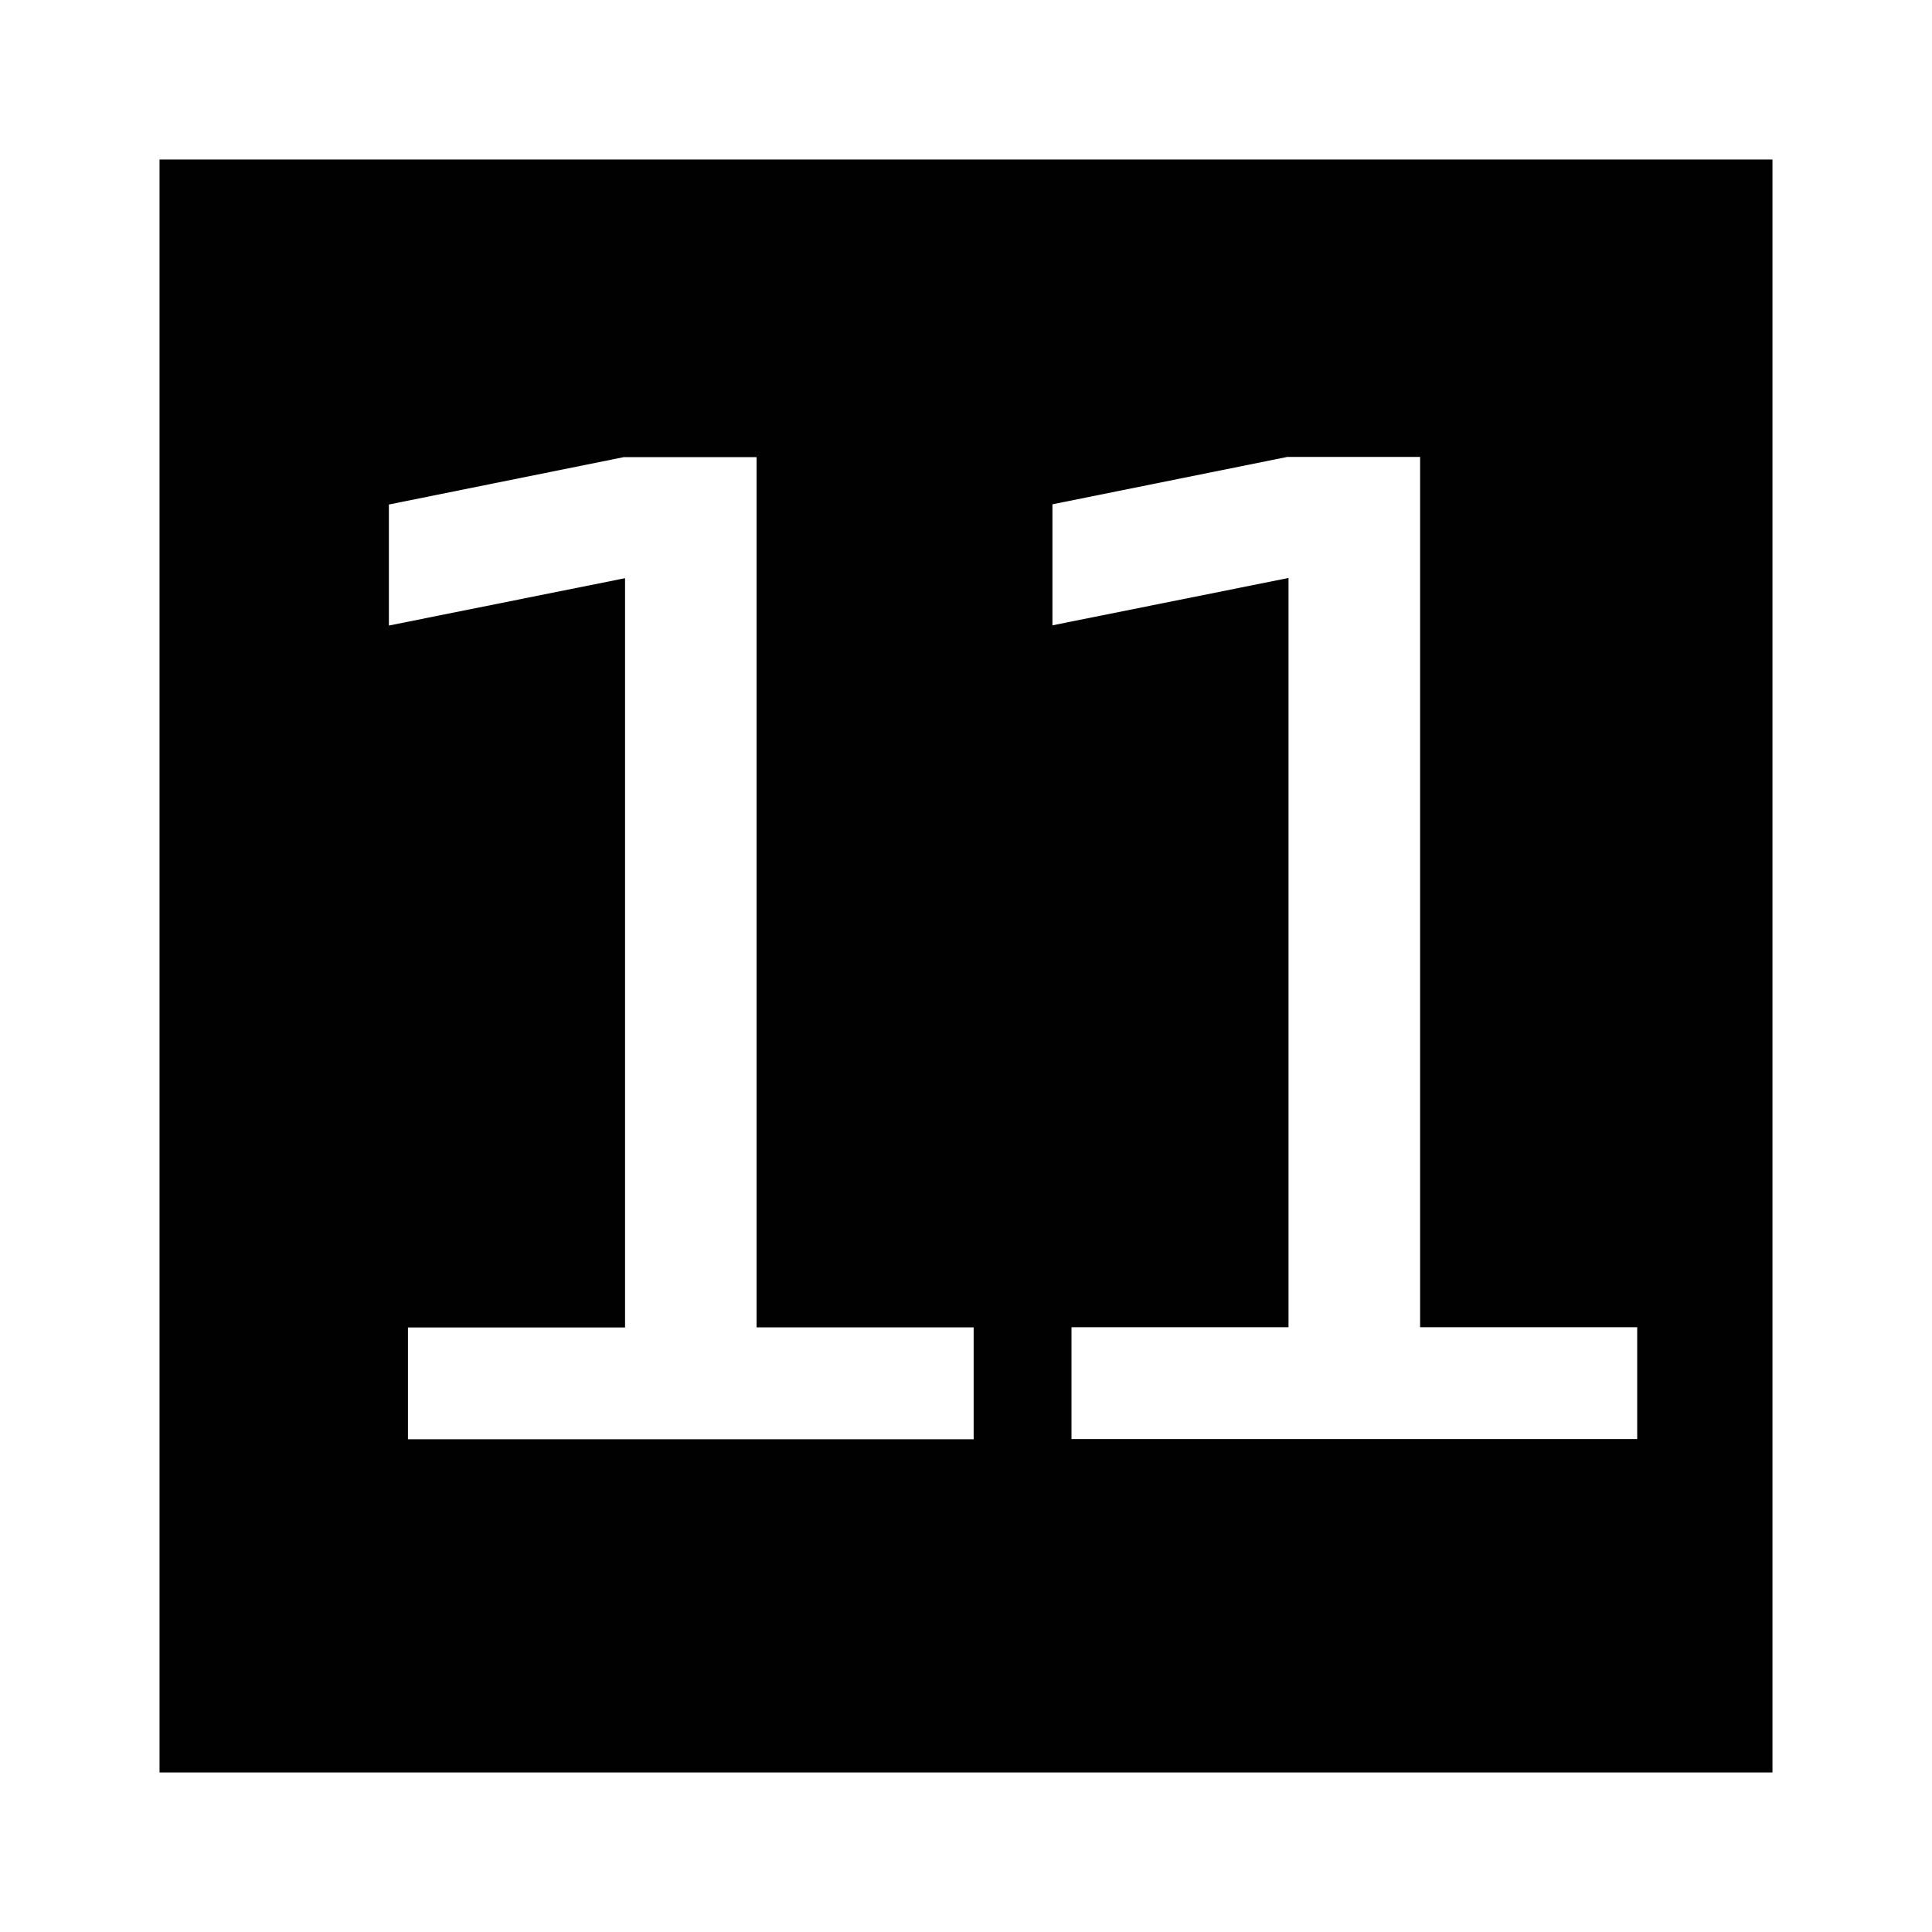 <?xml version="1.0" encoding="utf-8"?>
<!-- Generator: Adobe Illustrator 13.0.2, SVG Export Plug-In . SVG Version: 6.00 Build 14948)  -->
<!DOCTYPE svg PUBLIC "-//W3C//DTD SVG 1.1//EN" "http://www.w3.org/Graphics/SVG/1.1/DTD/svg11.dtd">
<svg version="1.1"
	 id="Layer_1" inkscape:output_extension="org.inkscape.output.svg.inkscape" sodipodi:version="0.32" inkscape:version="0.45.1" sodipodi:docname="badge-channel-11.svg" xmlns:inkscape="http://www.inkscape.org/namespaces/inkscape" xmlns:dc="http://purl.org/dc/elements/1.1/" xmlns:rdf="http://www.w3.org/1999/02/22-rdf-syntax-ns#" sodipodi:docbase="/home/dcbw/Development/olpc/sugar-jhbuild/source/artwork/icons/scalable/device" xmlns:sodipodi="http://sodipodi.sourceforge.net/DTD/sodipodi-0.dtd" xmlns:cc="http://web.resource.org/cc/" xmlns:svg="http://www.w3.org/2000/svg"
	 xmlns="http://www.w3.org/2000/svg" xmlns:xlink="http://www.w3.org/1999/xlink" x="0px" y="0px" width="27.25px" height="27.25px"
	 viewBox="0 0 27.25 27.25" enable-background="new 0 0 27.25 27.25" xml:space="preserve">
<rect x="0" y="0" width="27.25" height="27.25" fill="#808080" stroke="none"/>
<sodipodi:namedview  id="base" inkscape:window-width="872" inkscape:pageshadow="2" inkscape:window-height="619" inkscape:current-layer="g3223" inkscape:cx="13.625" pagecolor="#ffffff" inkscape:cy="12.928786" inkscape:window-x="10" inkscape:zoom="14.93578" inkscape:window-y="69" gridtolerance="10.0" borderopacity="1.0" objecttolerance="10.0" inkscape:pageopacity="0.0" guidetolerance="10.0" bordercolor="#666666">
	</sodipodi:namedview>
<g id="g3223">
	<rect id="rect3225" x="1.125" y="1.125" fill="#010101" stroke="#FFFFFF" stroke-width="2.25" width="25" height="25"/>
	<g enable-background="new    ">
		<path fill="#FFFFFF" d="M5.754,18.723h3.062V8.155L5.485,8.823V7.116l3.312-0.668h1.874v12.274h3.062V20.3H5.754V18.723z"/>
	</g>
	<g enable-background="new    ">
		<path fill="#FFFFFF" d="M15.112,18.72h3.062V8.152l-3.33,0.668V7.113l3.312-0.668h1.874V18.72h3.062v1.577h-7.979V18.72z"/>
	</g>
</g>
</svg>
